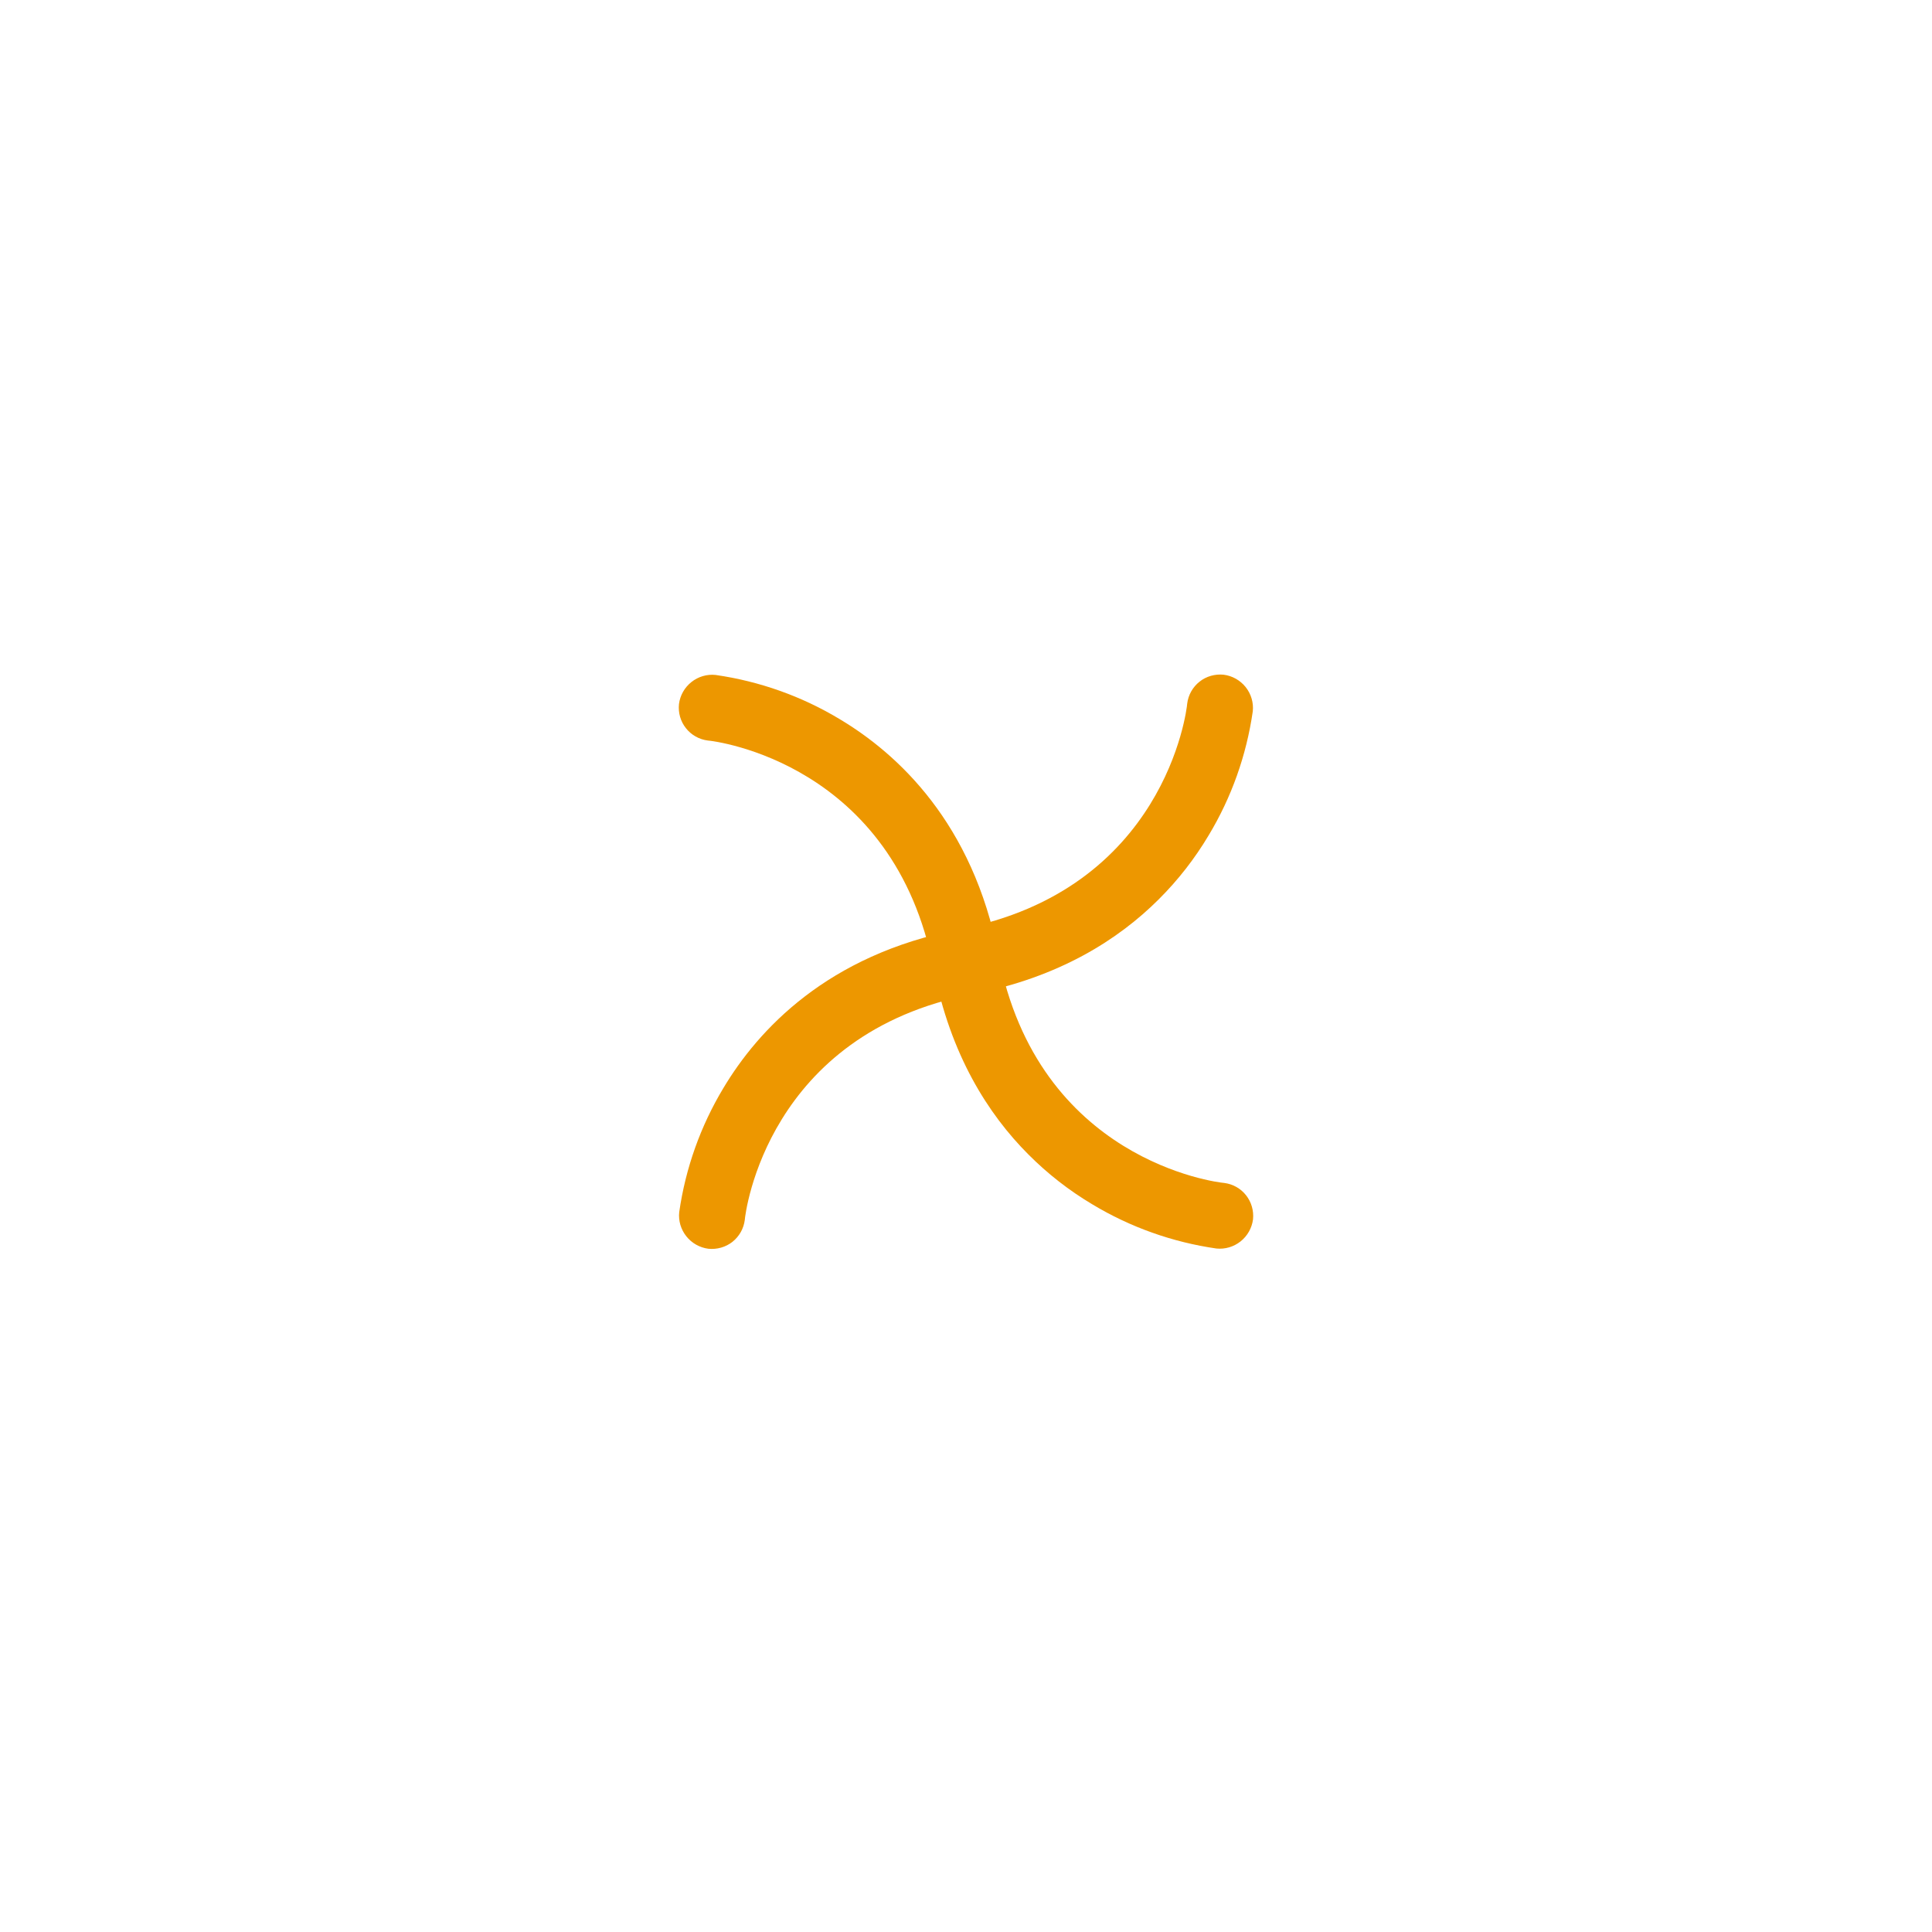 <svg width="48" height="48" viewBox="0 0 48 48" fill="none" xmlns="http://www.w3.org/2000/svg">
<path d="M17.599 31.025C17.384 30.997 17.187 30.886 17.052 30.716C16.916 30.545 16.852 30.329 16.875 30.115C17.032 29.022 17.405 27.976 17.971 27.035C18.835 25.588 20.555 23.721 23.827 23.09C28.933 22.111 29.483 17.667 29.496 17.479C29.523 17.264 29.633 17.07 29.802 16.936C29.97 16.802 30.186 16.741 30.402 16.763C30.616 16.79 30.813 16.901 30.949 17.072C31.084 17.242 31.148 17.459 31.125 17.673C30.968 18.765 30.596 19.812 30.029 20.753C29.684 21.332 29.268 21.866 28.791 22.341C27.786 23.346 26.311 24.282 24.173 24.698C19.067 25.677 18.517 30.121 18.504 30.309C18.477 30.523 18.367 30.718 18.199 30.852C18.03 30.985 17.815 31.047 17.599 31.025Z" fill="#ED9700"/>
<path d="M16.869 17.492C16.896 17.277 17.007 17.081 17.178 16.945C17.348 16.81 17.564 16.746 17.779 16.769C18.871 16.926 19.918 17.298 20.859 17.865C22.306 18.728 24.172 20.449 24.804 23.721C25.782 28.827 30.227 29.377 30.415 29.39C30.629 29.417 30.824 29.526 30.957 29.695C31.091 29.864 31.153 30.079 31.131 30.295C31.103 30.51 30.992 30.707 30.822 30.842C30.651 30.978 30.435 31.041 30.221 31.019C29.128 30.862 28.081 30.489 27.141 29.923C26.561 29.578 26.028 29.162 25.552 28.684C24.548 27.68 23.612 26.204 23.195 24.067C22.217 18.961 17.773 18.411 17.585 18.398C17.37 18.371 17.175 18.261 17.042 18.092C16.908 17.924 16.846 17.708 16.869 17.492Z" fill="#ED9700"/>
</svg>
